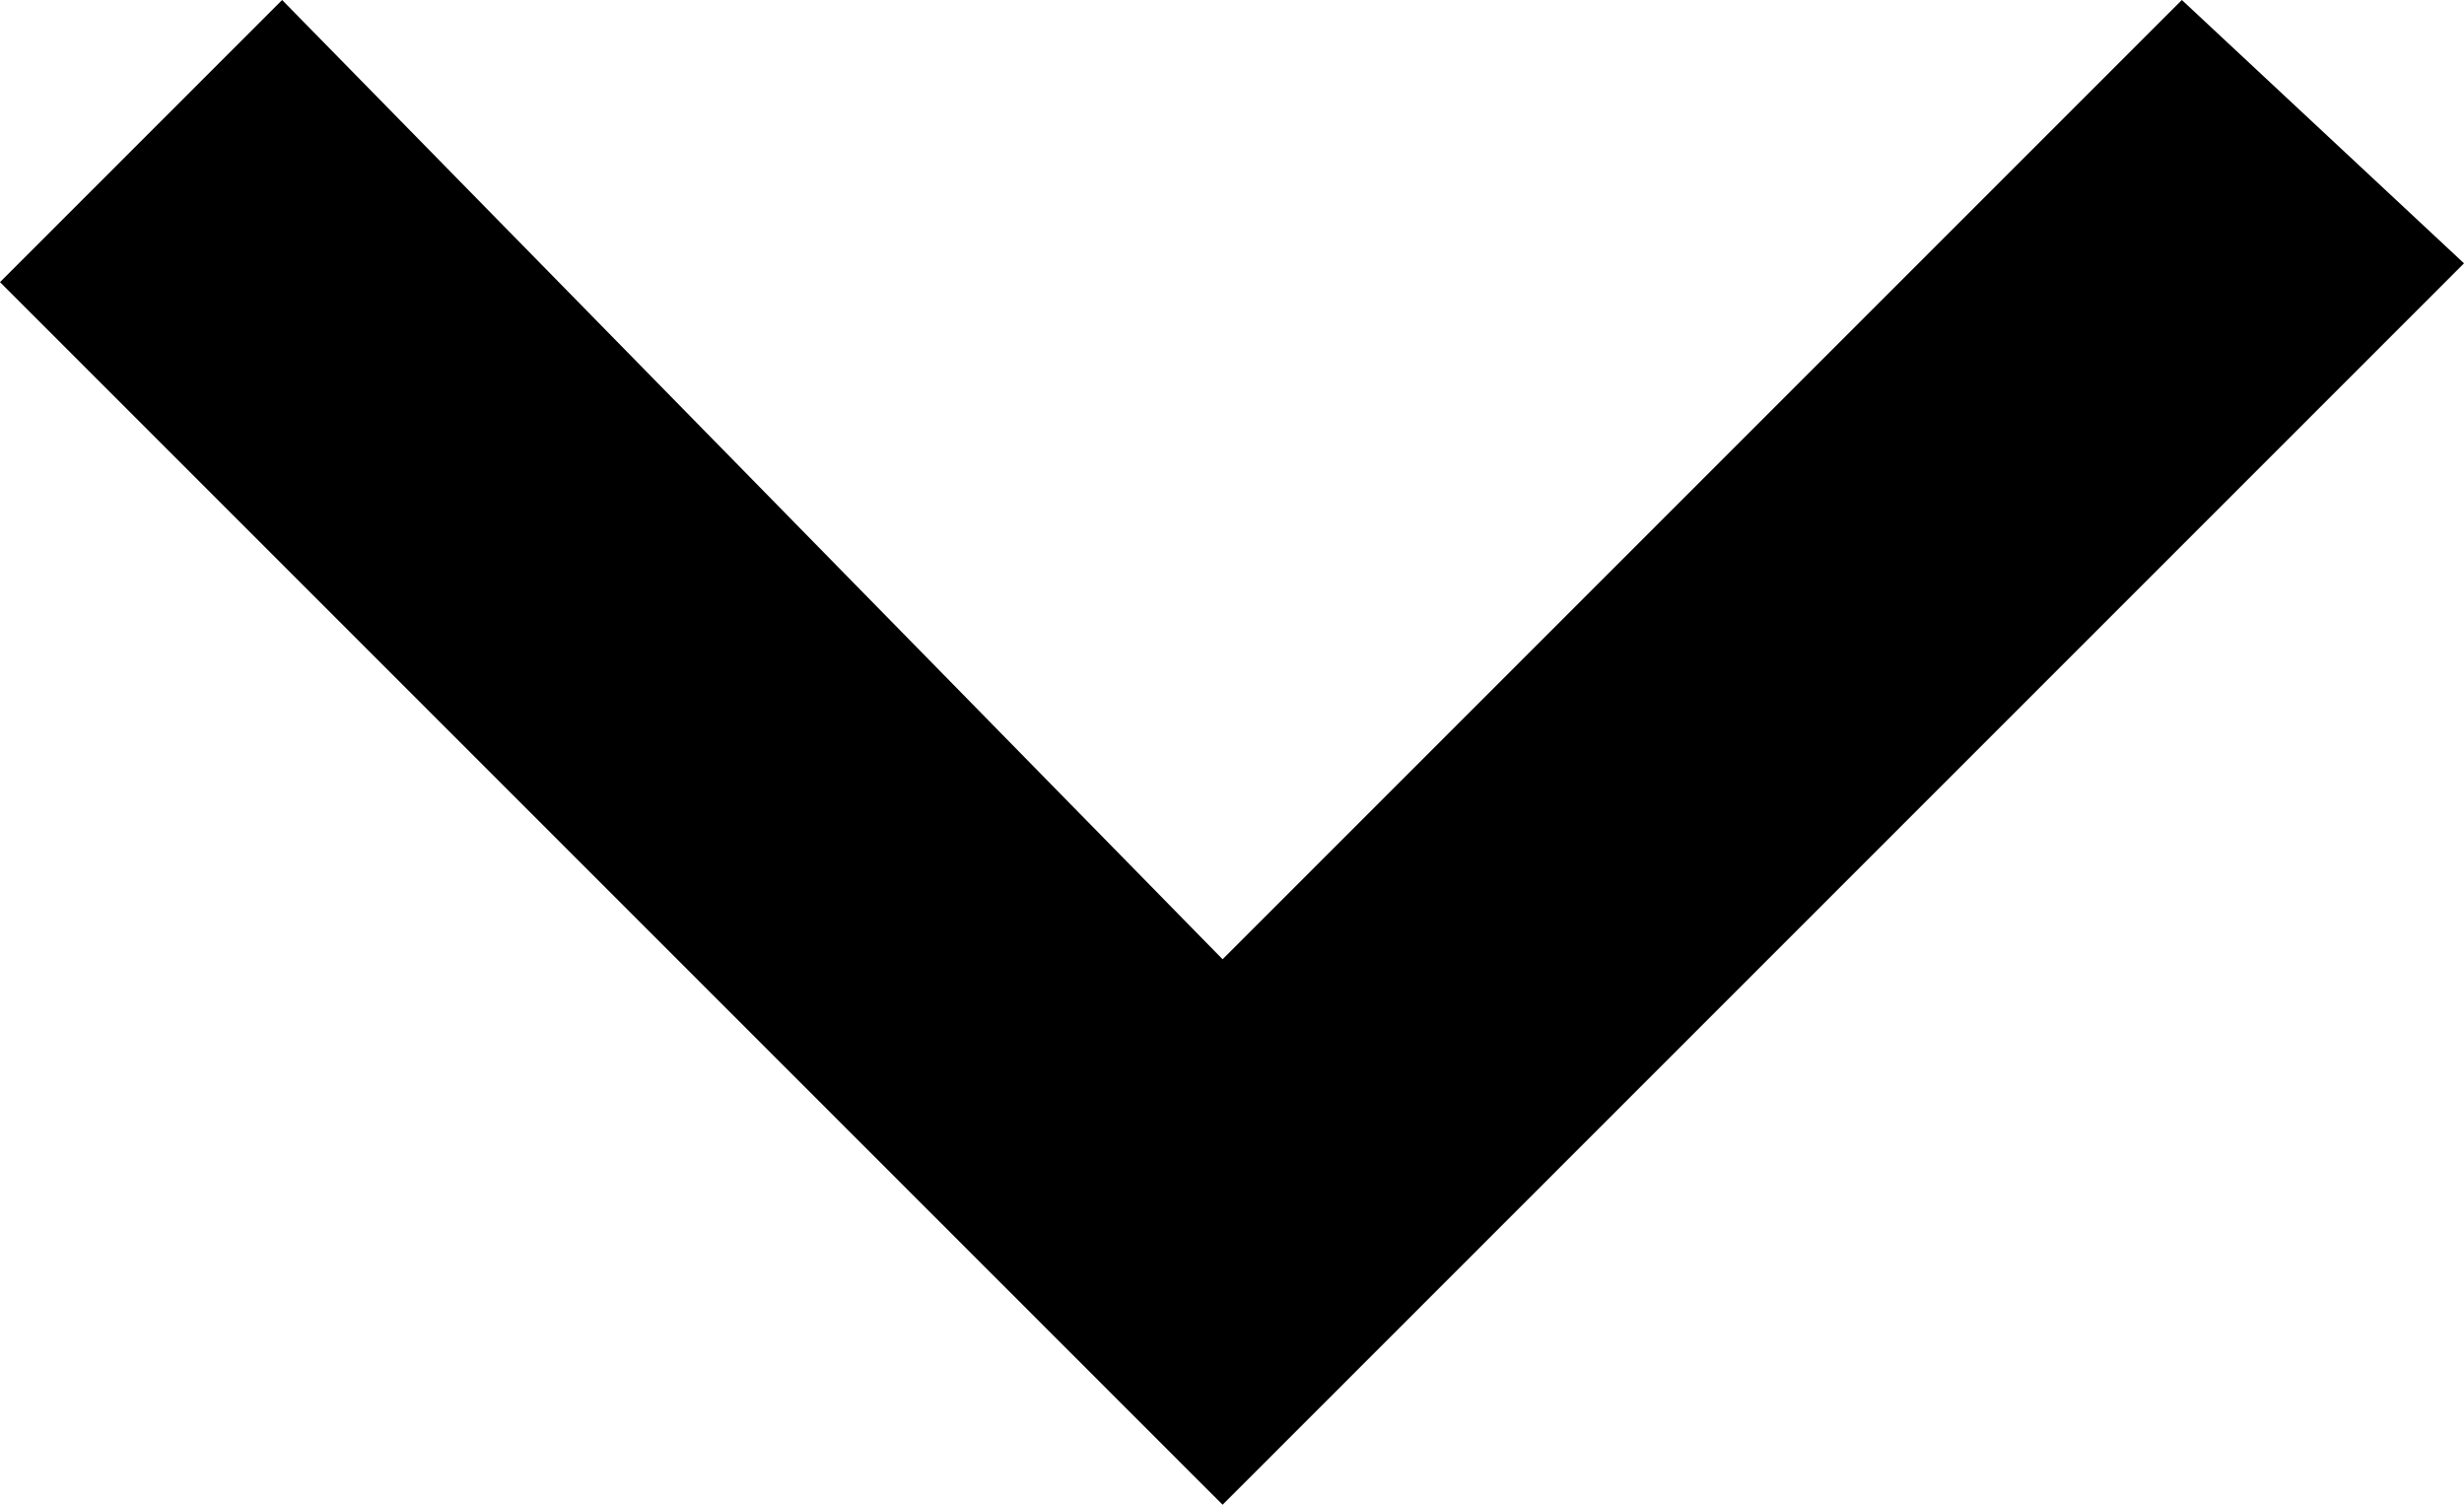 <?xml version="1.0" encoding="utf-8"?>
<!-- Generator: Adobe Illustrator 23.0.6, SVG Export Plug-In . SVG Version: 6.00 Build 0)  -->
<svg version="1.1" id="Warstwa_1" xmlns="http://www.w3.org/2000/svg" xmlns:xlink="http://www.w3.org/1999/xlink" x="0px" y="0px"
	 viewBox="0 0 13.1 8" style="enable-background:new 0 0 13.1 8;" xml:space="preserve">
<path id="Path_42" d="M11.6,0L6.5,5.1L1.5,0L0,1.5l5.1,5.1L6.5,8L8,6.5l5.1-5.1L11.6,0z"/>
</svg>
